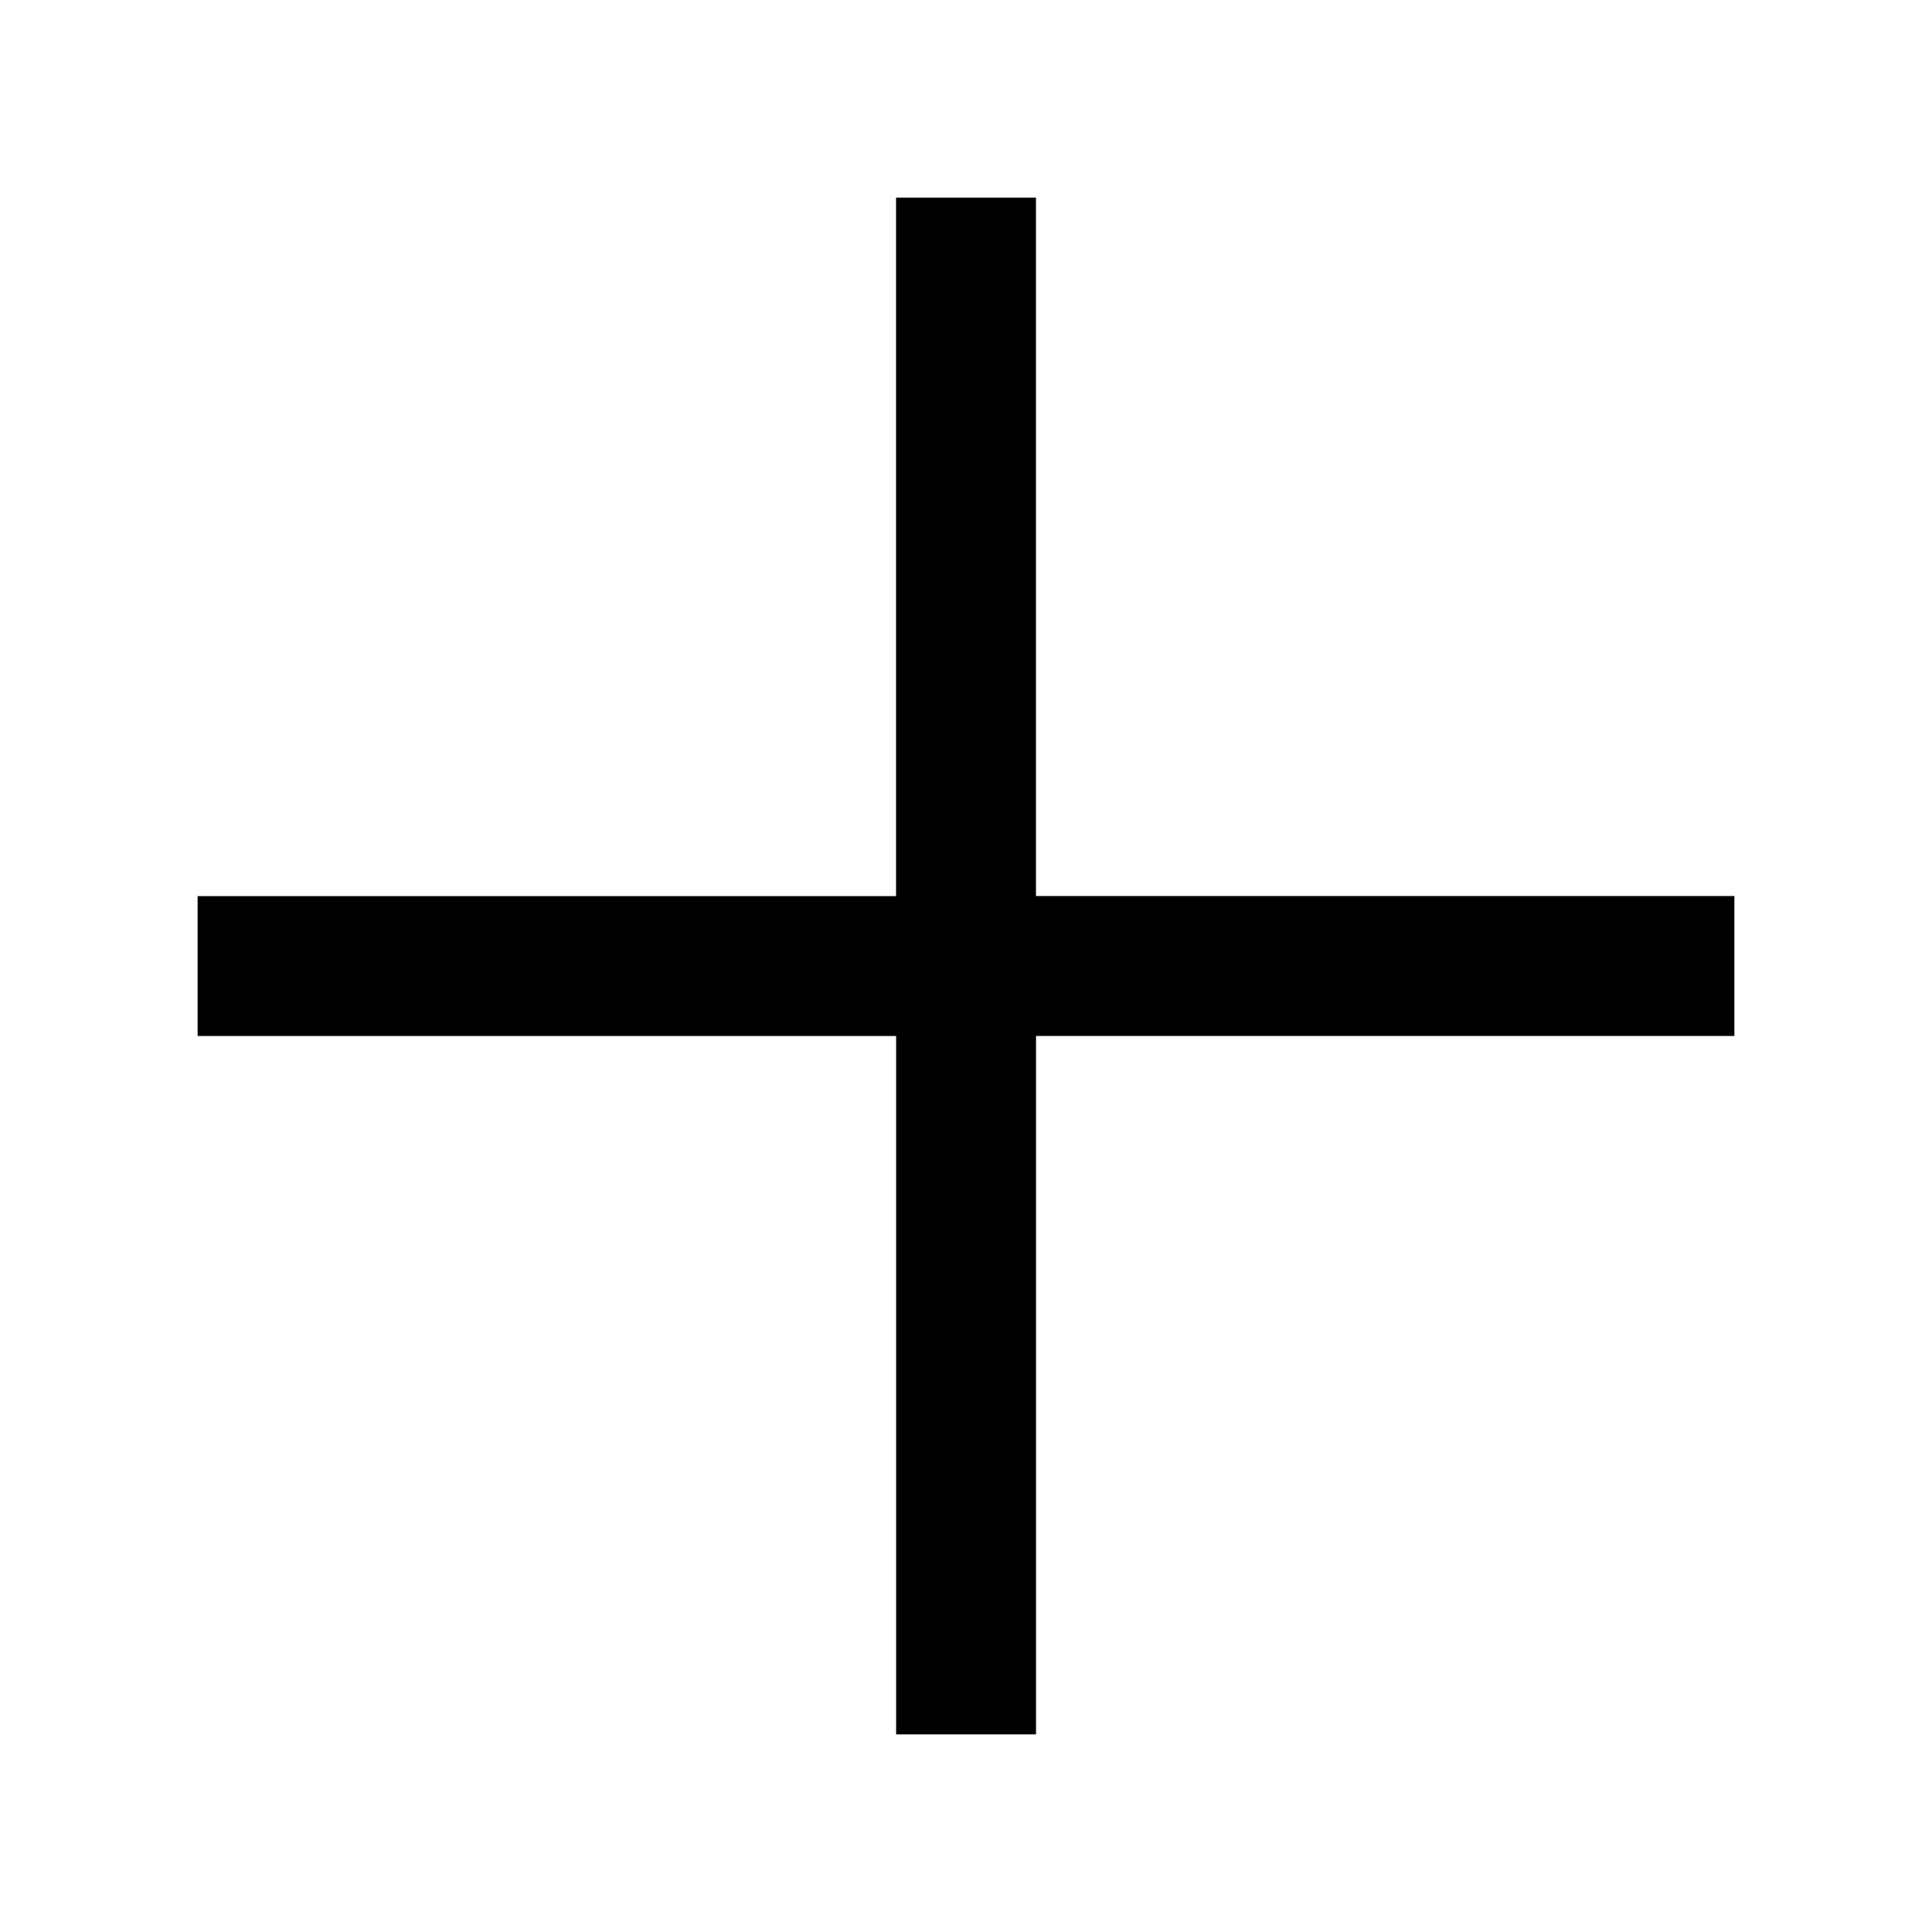 <svg xmlns="http://www.w3.org/2000/svg" height="24" width="24"><path d="M21.545 12.869H12.87v8.676h-1.738V12.87H2.455v-1.738h8.676V2.455h1.738v8.676h8.676z"/><path d="M0 0h24v24H0z" fill="none"/></svg>